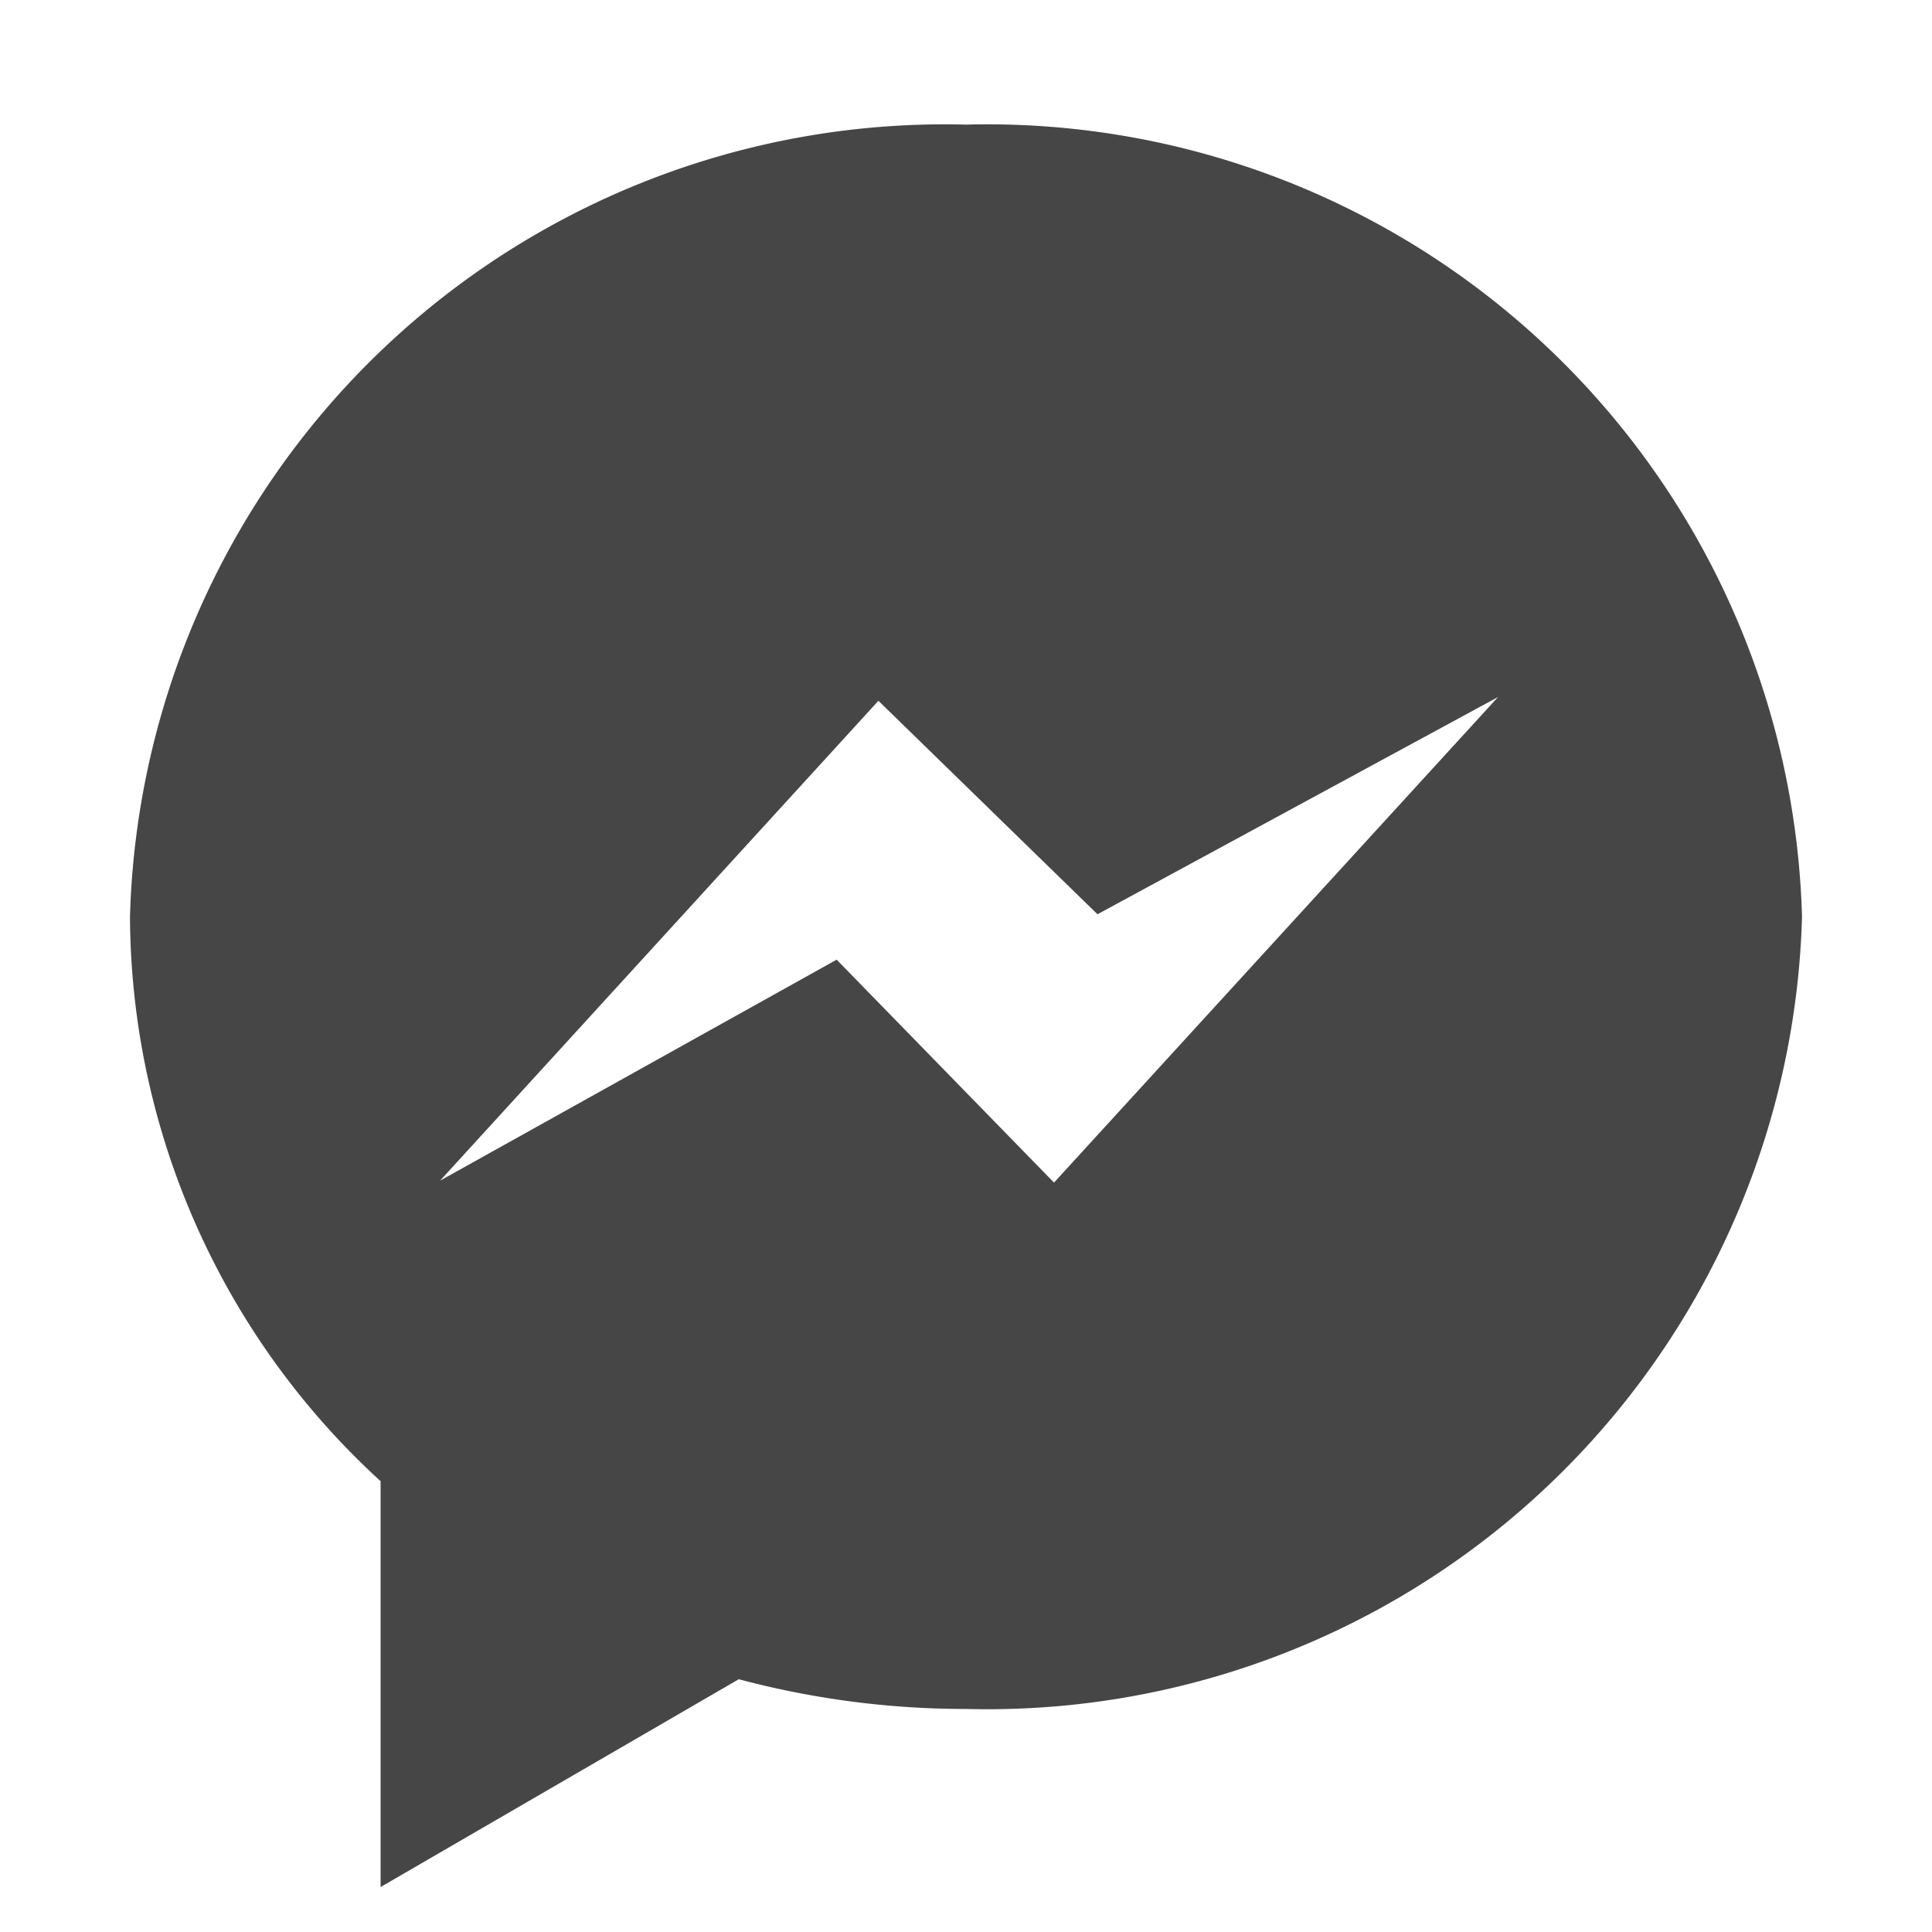 <svg xmlns:xlink="http://www.w3.org/1999/xlink" xmlns="http://www.w3.org/2000/svg" height="18" viewBox="0 0 18 18" width="18">
  <defs>
    <style>
      .fill {
        fill: #464646;
      }
    </style>
  </defs>
  <title>S Messenger 18 N</title>
  <rect id="Canvas" fill="#ff13dc" opacity="0" width="18" height="18"/><path class="fill" d="M9,1.161A7.594,7.594,0,0,0,1.211,8.542,7.168,7.168,0,0,0,3.546,13.8v3.781L6.883,15.645A8.207,8.207,0,0,0,9,15.922,7.594,7.594,0,0,0,16.789,8.542,7.594,7.594,0,0,0,9,1.161Zm.82,9.857L7.795,8.941,4.1,11,8.184,6.529,10.225,8.518l3.732-2.024Z"/>
</svg>